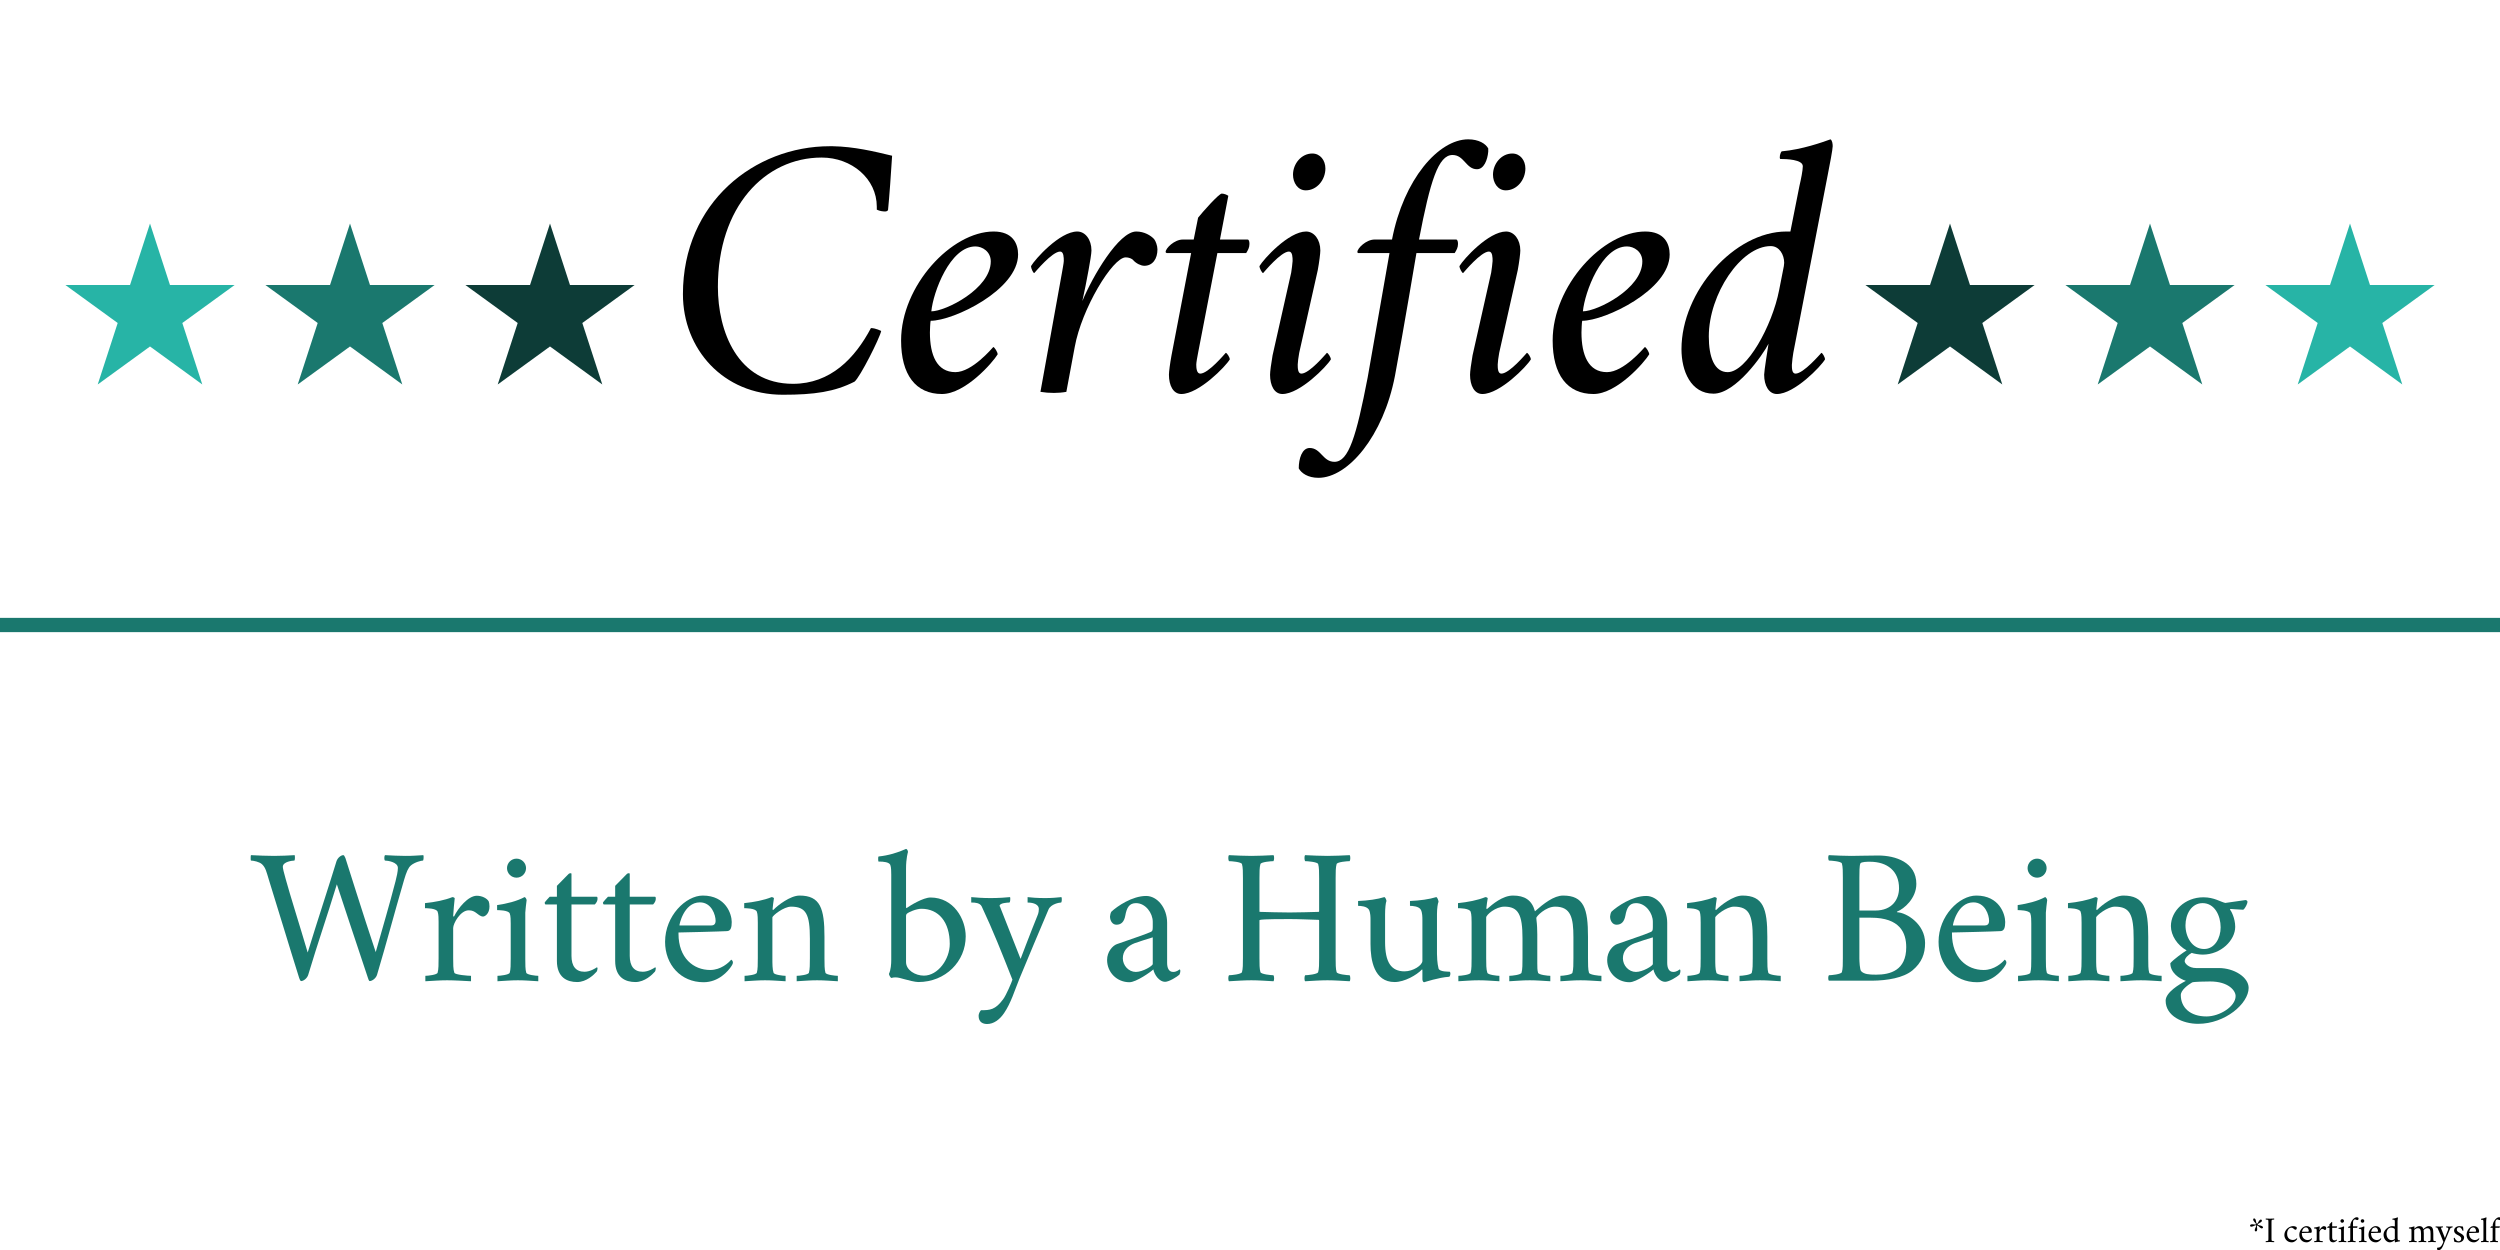 <?xml version="1.0" encoding="utf-8" standalone="no"?>
<!DOCTYPE svg PUBLIC "-//W3C//DTD SVG 1.1//EN"
  "http://www.w3.org/Graphics/SVG/1.1/DTD/svg11.dtd">
<svg xmlns:xlink="http://www.w3.org/1999/xlink" width="1053.812pt" height="526.906pt" viewBox="0 0 1053.812 526.906" xmlns="http://www.w3.org/2000/svg" version="1.1">
 <defs>
  <style type="text/css">*{stroke-linejoin: round; stroke-linecap: butt}</style>
 </defs>
 <g id="figure_1">
  <g id="patch_1">
   <path d="M 0 526.906 
L 1053.812 526.906 
L 1053.812 0 
L 0 0 
z
" style="fill: #ffffff"/>
  </g>
  <g id="axes_1">
   <g id="patch_2">
    <path d="M 0 526.906 
L 1053.812 526.906 
L 1053.812 0 
L 0 0 
z
" style="fill: #ffffff"/>
   </g>
   <g id="matplotlib.axis_1">
    <g id="xtick_1"/>
    <g id="xtick_2"/>
    <g id="xtick_3"/>
    <g id="xtick_4"/>
    <g id="xtick_5"/>
    <g id="xtick_6"/>
   </g>
   <g id="matplotlib.axis_2">
    <g id="ytick_1"/>
    <g id="ytick_2"/>
    <g id="ytick_3"/>
    <g id="ytick_4"/>
    <g id="ytick_5"/>
   </g>
   <g id="line2d_1">
    <defs>
     <path id="m3b58beb66b" d="M 0 -37.5 
L -8.419 -11.588 
L -35.665 -11.588 
L -13.623 4.426 
L -22.042 30.338 
L -0 14.324 
L 22.042 30.338 
L 13.623 4.426 
L 35.665 -11.588 
L 8.419 -11.588 
z
"/>
    </defs>
    <g clip-path="url(#p1e506edf6b)">
     <use xlink:href="#m3b58beb66b" x="231.839" y="131.727" style="fill: #0d3c37"/>
    </g>
   </g>
   <g id="line2d_2">
    <defs>
     <path id="m2ea0435132" d="M 0 -37.5 
L -8.419 -11.588 
L -35.665 -11.588 
L -13.623 4.426 
L -22.042 30.338 
L -0 14.324 
L 22.042 30.338 
L 13.623 4.426 
L 35.665 -11.588 
L 8.419 -11.588 
z
"/>
    </defs>
    <g clip-path="url(#p1e506edf6b)">
     <use xlink:href="#m2ea0435132" x="147.534" y="131.727" style="fill: #1a786e"/>
    </g>
   </g>
   <g id="line2d_3">
    <defs>
     <path id="m2102cc7aaa" d="M 0 -37.5 
L -8.419 -11.588 
L -35.665 -11.588 
L -13.623 4.426 
L -22.042 30.338 
L -0 14.324 
L 22.042 30.338 
L 13.623 4.426 
L 35.665 -11.588 
L 8.419 -11.588 
z
"/>
    </defs>
    <g clip-path="url(#p1e506edf6b)">
     <use xlink:href="#m2102cc7aaa" x="63.229" y="131.727" style="fill: #27b4a6"/>
    </g>
   </g>
   <g id="line2d_4">
    <g clip-path="url(#p1e506edf6b)">
     <use xlink:href="#m3b58beb66b" x="821.974" y="131.727" style="fill: #0d3c37"/>
    </g>
   </g>
   <g id="line2d_5">
    <g clip-path="url(#p1e506edf6b)">
     <use xlink:href="#m2ea0435132" x="906.279" y="131.727" style="fill: #1a786e"/>
    </g>
   </g>
   <g id="line2d_6">
    <g clip-path="url(#p1e506edf6b)">
     <use xlink:href="#m2102cc7aaa" x="990.584" y="131.727" style="fill: #27b4a6"/>
    </g>
   </g>
   <g id="line2d_7">
    <path d="M 0 263.453 
L 1053.812 263.453 
" clip-path="url(#p1e506edf6b)" style="fill: none; stroke: #1a786e; stroke-width: 6; stroke-linejoin: miter; stroke-linecap: square"/>
   </g>
   <g id="text_1">
    <!-- $Certified$ -->
    <g transform="translate(278.656 166.227) scale(1.5 -1.5)">
     <defs>
      <path id="Cochineal-Italic-43" d="M 3686 1120 
C 3405 589 2976 141 2317 141 
C 1338 141 998 1069 998 1843 
C 998 3245 1818 4115 2822 4115 
C 3347 4115 3789 3744 3789 3251 
L 3789 3200 
C 3840 3174 3898 3168 3936 3168 
C 3962 3168 3987 3181 3987 3200 
C 4006 3379 4045 3917 4058 4147 
C 3738 4224 3392 4307 3014 4314 
L 2963 4314 
C 1645 4314 384 3328 384 1715 
C 384 755 1088 -51 2138 -51 
C 2694 -51 3046 0 3398 179 
C 3494 256 3840 941 3866 1069 
C 3866 1069 3770 1120 3686 1120 
z
" transform="scale(0.016)"/>
      <path id="Cochineal-Italic-65" d="M 1773 2816 
C 1030 2816 147 1862 147 902 
C 147 301 403 -38 864 -38 
C 1274 -38 1760 518 1843 659 
C 1843 698 1786 787 1766 787 
C 1747 768 1395 346 1101 346 
C 774 346 653 646 653 1043 
C 653 1075 659 1229 666 1248 
C 1069 1248 2202 1792 2202 2413 
C 2202 2605 2106 2816 1773 2816 
z
M 678 1414 
C 710 1747 1005 2554 1453 2554 
C 1574 2554 1722 2464 1722 2291 
C 1722 1811 928 1414 678 1414 
z
" transform="scale(0.016)"/>
      <path id="Cochineal-Italic-72" d="M 1990 2816 
C 1683 2816 1222 2029 1043 1594 
C 1088 1805 1114 1926 1152 2138 
C 1178 2278 1203 2432 1203 2483 
C 1203 2675 1094 2816 954 2816 
C 646 2816 211 2330 141 2208 
C 141 2170 179 2086 198 2086 
C 218 2106 512 2464 653 2464 
C 717 2464 717 2355 717 2298 
C 717 2266 691 2131 685 2093 
L 307 0 
C 384 -13 461 -19 544 -19 
C 614 -19 691 -13 762 0 
L 909 787 
C 1030 1459 1574 2362 1805 2362 
C 1856 2362 1914 2342 1939 2310 
C 1990 2253 2074 2214 2131 2214 
C 2278 2214 2362 2336 2362 2502 
C 2362 2566 2330 2650 2304 2682 
C 2246 2746 2131 2816 1990 2816 
z
" transform="scale(0.016)"/>
      <path id="Cochineal-Italic-74" d="M 755 2675 
L 563 2675 
C 416 2675 262 2522 262 2458 
C 262 2445 275 2438 282 2438 
L 710 2438 
L 365 640 
C 339 499 320 352 320 301 
C 320 109 397 -38 538 -38 
C 845 -38 1318 448 1389 570 
C 1389 608 1338 685 1318 685 
C 1299 666 1011 320 870 320 
C 806 320 800 422 800 480 
C 800 512 819 621 832 685 
L 1171 2438 
L 1677 2438 
C 1709 2490 1734 2534 1734 2598 
C 1734 2630 1728 2675 1702 2675 
L 1216 2675 
L 1363 3443 
C 1338 3462 1286 3482 1248 3482 
C 1197 3482 902 3149 832 3059 
L 755 2675 
z
" transform="scale(0.016)"/>
      <path id="Cochineal-Italic-69" d="M 717 2093 
L 390 640 
C 365 499 346 352 346 301 
C 346 109 422 -38 563 -38 
C 870 -38 1344 448 1414 570 
C 1414 608 1363 685 1344 685 
C 1325 666 1037 320 896 320 
C 832 320 832 422 832 480 
C 832 512 845 621 858 685 
L 1184 2138 
C 1210 2278 1229 2432 1229 2483 
C 1229 2675 1120 2816 979 2816 
C 672 2816 230 2330 160 2208 
C 160 2170 205 2086 224 2086 
C 243 2106 538 2464 678 2464 
C 742 2464 742 2355 742 2298 
C 742 2266 723 2131 717 2093 
z
M 1088 4186 
C 896 4186 749 4006 749 3814 
C 749 3674 832 3539 973 3539 
C 1171 3539 1318 3725 1318 3923 
C 1318 4064 1229 4186 1088 4186 
z
" transform="scale(0.016)"/>
      <path id="Cochineal-Italic-66" d="M -608 -986 
C -742 -986 -800 -1171 -800 -1344 
C -755 -1427 -640 -1510 -454 -1510 
C 64 -1510 685 -781 890 282 
C 1043 1101 1267 2438 1267 2438 
L 1939 2438 
C 1971 2490 1997 2534 1997 2598 
C 1997 2630 1990 2675 1965 2675 
L 1312 2675 
C 1510 3706 1651 4160 1901 4160 
C 2106 4160 2138 3910 2330 3910 
C 2451 3910 2515 4070 2528 4218 
L 2528 4275 
C 2483 4358 2362 4435 2176 4435 
C 1658 4435 1043 3738 838 2675 
L 531 2675 
C 384 2675 230 2522 230 2458 
C 230 2445 237 2438 243 2438 
L 794 2438 
L 410 250 
C 211 -781 77 -1229 -173 -1229 
C -378 -1229 -410 -986 -608 -986 
z
" transform="scale(0.016)"/>
      <path id="Cochineal-Italic-64" d="M 1920 2208 
L 1837 1786 
C 1715 1158 1267 346 934 346 
C 698 346 602 614 602 973 
C 602 1715 1165 2560 1690 2560 
C 1843 2560 1926 2406 1926 2266 
C 1926 2246 1920 2227 1920 2208 
z
M 2195 3622 
C 2195 3622 2106 3181 2035 2816 
L 1965 2816 
C 1050 2816 122 1766 122 749 
C 122 371 282 -32 685 -32 
C 1075 -32 1555 653 1651 845 
C 1638 762 1574 365 1574 301 
C 1574 109 1658 -38 1798 -38 
C 2106 -38 2573 448 2643 570 
C 2643 608 2598 685 2579 685 
C 2560 666 2266 320 2125 320 
C 2061 320 2061 416 2061 474 
C 2061 506 2080 659 2086 685 
L 2694 3827 
C 2726 3987 2778 4262 2778 4314 
C 2778 4352 2771 4416 2739 4435 
C 2598 4384 2240 4256 1882 4224 
C 1856 4198 1837 4115 1856 4090 
C 1958 4090 2253 4083 2253 3962 
C 2253 3891 2221 3731 2195 3622 
z
" transform="scale(0.016)"/>
     </defs>
     <use xlink:href="#Cochineal-Italic-43" transform="translate(0 0.703)"/>
     <use xlink:href="#Cochineal-Italic-65" transform="translate(65.1 0.703)"/>
     <use xlink:href="#Cochineal-Italic-72" transform="translate(101.7 0.703)"/>
     <use xlink:href="#Cochineal-Italic-74" transform="translate(137.6 0.703)"/>
     <use xlink:href="#Cochineal-Italic-69" transform="translate(165.6 0.703)"/>
     <use xlink:href="#Cochineal-Italic-66" transform="translate(192 0.703)"/>
     <use xlink:href="#Cochineal-Italic-69" transform="translate(221.8 0.703)"/>
     <use xlink:href="#Cochineal-Italic-65" transform="translate(248.2 0.703)"/>
     <use xlink:href="#Cochineal-Italic-64" transform="translate(284.8 0.703)"/>
    </g>
   </g>
   <g id="text_2">
    <!-- Written by a Human Being -->
    <g style="fill: #1a786e" transform="translate(106.112 413.38) scale(0.8 -0.8)">
     <defs>
      <path id="Cochineal-Roman-57" d="M 736 4109 
C 448 4109 262 4122 -26 4134 
C -38 4122 -38 3955 -26 3955 
C 51 3955 250 3917 339 3834 
C 461 3718 486 3578 563 3328 
C 947 2099 1197 1248 1562 90 
C 1568 64 1600 -13 1626 -13 
C 1709 -13 1830 83 1862 198 
C 2195 1306 2451 2022 2803 3174 
C 2803 3174 3520 998 3827 90 
C 3834 64 3859 -13 3885 -13 
C 3968 -13 4096 83 4128 198 
C 4461 1318 4672 2138 5018 3322 
C 5094 3578 5152 3718 5242 3795 
C 5370 3904 5587 3955 5638 3955 
C 5658 3955 5670 4102 5651 4134 
C 5402 4122 5350 4109 5062 4109 
C 4832 4109 4621 4122 4390 4134 
C 4358 4102 4358 3968 4390 3955 
C 4467 3955 4813 3910 4813 3712 
C 4813 3597 4774 3424 4736 3277 
C 4506 2394 4352 1894 4083 941 
C 3667 2182 3130 3904 3085 4038 
C 3053 4109 3040 4134 3014 4134 
C 2944 4134 2829 4051 2790 3930 
C 2605 3315 2138 1894 1843 928 
C 1581 1818 1261 2822 1120 3341 
C 1056 3558 1024 3706 1024 3750 
C 1024 3923 1350 3955 1402 3955 
C 1427 3962 1427 4096 1414 4134 
C 1165 4122 1011 4109 736 4109 
z
" transform="scale(0.016)"/>
      <path id="Cochineal-Roman-72" d="M 1926 2797 
C 1638 2797 1306 2387 1178 2118 
C 1171 2112 1146 2106 1146 2131 
C 1146 2202 1190 2669 1197 2714 
C 1197 2726 1158 2752 1120 2752 
C 870 2650 538 2586 218 2554 
L 218 2387 
C 262 2387 589 2387 634 2272 
C 666 2195 666 2022 666 1939 
L 666 742 
C 666 550 666 371 634 262 
C 614 192 307 160 230 160 
L 230 -19 
C 486 -6 698 13 947 13 
C 1190 13 1472 -6 1734 -19 
L 1734 160 
C 1651 160 1203 192 1184 262 
C 1146 371 1146 550 1146 742 
L 1146 1734 
C 1146 1882 1382 2317 1658 2317 
C 1779 2317 1837 2278 1894 2240 
C 1965 2189 2042 2112 2131 2112 
C 2195 2112 2342 2208 2342 2445 
C 2342 2515 2330 2573 2317 2611 
C 2259 2714 2093 2797 1926 2797 
z
" transform="scale(0.016)"/>
      <path id="Cochineal-Roman-69" d="M 544 3706 
C 544 3533 685 3392 858 3392 
C 1030 3392 1171 3533 1171 3706 
C 1171 3878 1030 4019 858 4019 
C 685 4019 544 3878 544 3706 
z
M 1146 2240 
C 1146 2304 1184 2605 1190 2650 
C 1190 2682 1152 2752 1120 2752 
C 870 2618 538 2534 218 2490 
L 218 2323 
C 262 2323 589 2323 634 2214 
C 666 2138 666 1971 666 1888 
L 666 723 
C 666 538 666 365 634 262 
C 614 192 307 160 230 160 
L 230 -19 
C 486 -6 659 13 902 13 
C 1152 13 1318 -6 1574 -19 
L 1574 160 
C 1498 160 1197 192 1178 262 
C 1146 365 1146 538 1146 723 
L 1146 2240 
z
" transform="scale(0.016)"/>
      <path id="Cochineal-Roman-74" d="M 1011 2765 
L 1011 3520 
C 1011 3546 947 3546 915 3514 
C 902 3501 653 3251 531 3123 
L 531 2765 
L 294 2765 
C 288 2758 128 2592 128 2566 
C 128 2547 141 2509 160 2509 
L 531 2509 
L 531 653 
C 531 102 870 -45 1197 -45 
C 1504 -45 1754 198 1843 301 
C 1850 307 1869 365 1869 403 
C 1869 422 1862 435 1850 442 
C 1805 410 1626 294 1440 294 
C 1152 294 1011 480 1011 819 
L 1011 2509 
L 1779 2509 
C 1837 2566 1869 2637 1869 2694 
C 1869 2733 1869 2765 1837 2765 
L 1011 2765 
z
" transform="scale(0.016)"/>
      <path id="Cochineal-Roman-65" d="M 730 1818 
C 717 1818 864 2579 1402 2579 
C 1792 2579 1920 2157 1920 1971 
C 1920 1850 1850 1818 1773 1818 
L 730 1818 
z
M 698 1587 
C 774 1587 2106 1619 2298 1632 
C 2419 1638 2451 1754 2451 1933 
C 2451 2189 2259 2803 1498 2803 
C 941 2803 256 2138 256 1280 
C 256 525 774 -51 1523 -51 
C 2016 -51 2330 307 2445 486 
C 2470 518 2490 570 2490 602 
C 2490 659 2438 691 2432 691 
C 2349 589 2093 352 1741 352 
C 1190 352 698 749 698 1542 
L 698 1587 
z
" transform="scale(0.016)"/>
      <path id="Cochineal-Roman-6e" d="M 2042 2803 
C 1734 2803 1318 2477 1190 2342 
C 1184 2336 1178 2330 1171 2330 
C 1152 2330 1152 2349 1152 2355 
C 1152 2406 1190 2669 1197 2714 
C 1197 2726 1158 2752 1120 2752 
C 870 2650 538 2586 218 2554 
L 218 2387 
C 262 2387 589 2387 634 2272 
C 666 2195 666 1997 666 1914 
L 666 742 
C 666 550 666 371 634 262 
C 614 192 307 160 230 160 
L 230 -19 
C 486 -6 659 13 902 13 
C 1152 13 1318 -6 1581 -19 
L 1581 160 
C 1504 160 1203 192 1184 262 
C 1146 371 1146 550 1146 742 
L 1146 2080 
C 1146 2144 1523 2438 1760 2438 
C 2259 2438 2381 2182 2381 1382 
L 2381 742 
C 2381 550 2381 371 2349 262 
C 2330 192 2029 160 1946 160 
L 1946 -19 
C 2208 -6 2368 13 2618 13 
C 2867 13 3040 -6 3302 -19 
L 3302 160 
C 3219 160 2912 192 2893 262 
C 2861 371 2861 544 2861 736 
L 2861 1446 
C 2861 2374 2726 2803 2042 2803 
z
" transform="scale(0.016)"/>
      <path id="Cochineal-Roman-20" transform="scale(0.016)"/>
      <path id="Cochineal-Roman-62" d="M 1344 -45 
C 2246 -45 2906 640 2906 1459 
C 2906 2029 2509 2739 1747 2739 
C 1504 2739 1069 2470 973 2400 
C 934 2368 941 2432 941 2464 
L 941 3693 
C 941 4038 1005 4237 1005 4237 
C 1005 4282 973 4339 941 4339 
C 672 4218 358 4122 38 4090 
C 13 4083 26 3923 32 3923 
C 211 3923 378 3904 422 3814 
C 454 3738 454 3571 454 3488 
L 454 685 
C 454 557 442 352 378 224 
C 378 192 429 90 461 90 
C 499 102 544 109 589 109 
C 685 109 781 77 877 51 
C 1011 13 1242 -45 1344 -45 
z
M 1446 2368 
C 2016 2368 2381 1933 2381 1210 
C 2381 704 1990 166 1530 166 
C 1248 166 941 346 941 614 
L 941 2131 
C 941 2163 947 2182 966 2202 
C 1024 2259 1280 2368 1446 2368 
z
" transform="scale(0.016)"/>
      <path id="Cochineal-Roman-79" d="M 653 2720 
C 390 2720 141 2739 13 2752 
L 13 2573 
C 19 2573 26 2573 38 2573 
C 128 2573 301 2566 358 2445 
C 742 1626 1011 941 1370 32 
C 1350 -38 1165 -480 1062 -614 
C 806 -960 634 -973 333 -973 
C 301 -1011 256 -1082 256 -1158 
C 256 -1382 416 -1427 538 -1427 
C 749 -1427 947 -1286 1094 -1069 
C 1325 -730 1440 -326 1600 64 
C 1971 966 2182 1453 2560 2349 
C 2643 2528 2918 2573 2970 2573 
C 2995 2573 3008 2714 2982 2752 
C 2848 2739 2688 2720 2445 2720 
C 2182 2720 1965 2739 1869 2752 
L 1869 2573 
C 2086 2573 2240 2496 2240 2362 
C 2240 2317 2234 2240 2202 2163 
C 1958 1562 1638 717 1638 717 
L 960 2438 
C 947 2451 947 2458 947 2464 
C 947 2560 1216 2573 1267 2573 
C 1299 2573 1306 2714 1293 2752 
C 1178 2739 896 2720 653 2720 
z
" transform="scale(0.016)"/>
      <path id="Cochineal-Roman-61" d="M 1184 288 
C 947 288 755 499 755 736 
C 755 979 915 1146 1146 1235 
C 1267 1280 1574 1376 1741 1427 
L 1741 550 
C 1741 486 1408 288 1184 288 
z
M 1523 2790 
C 1062 2790 570 2451 378 2272 
C 352 2240 333 2138 333 2112 
C 333 1978 410 1843 544 1843 
C 698 1843 800 1933 838 2150 
C 883 2400 966 2554 1190 2554 
C 1504 2554 1741 2227 1741 1939 
L 1741 1766 
C 1741 1651 1728 1626 1664 1600 
C 1485 1517 909 1331 557 1203 
C 416 1152 237 947 237 685 
C 237 269 563 -51 973 -51 
C 1197 -51 1683 294 1760 371 
C 1798 179 1965 -38 2144 -38 
C 2278 -38 2541 128 2618 198 
C 2637 230 2650 282 2650 320 
C 2650 339 2643 371 2624 371 
C 2605 358 2528 288 2413 288 
C 2266 288 2214 422 2214 589 
L 2214 1907 
C 2214 2400 1888 2790 1523 2790 
z
" transform="scale(0.016)"/>
      <path id="Cochineal-Roman-48" d="M 1018 4109 
C 774 4109 538 4122 282 4134 
C 250 4102 256 3968 282 3936 
C 358 3936 691 3910 710 3840 
C 742 3738 742 3558 742 3373 
L 742 742 
C 742 557 742 384 710 282 
C 691 211 358 179 282 179 
C 256 147 250 13 282 -19 
C 538 -6 774 13 1018 13 
C 1261 13 1491 -6 1747 -19 
C 1779 13 1773 147 1747 179 
C 1670 179 1338 211 1318 282 
C 1286 384 1286 557 1286 742 
L 1286 1984 
C 1286 1984 1286 1990 1293 1997 
C 1318 2010 1408 2029 2278 2029 
C 2598 2029 2944 2010 3238 2003 
C 3238 2003 3251 1997 3251 1984 
L 3251 742 
C 3251 557 3251 384 3219 282 
C 3200 211 2867 179 2790 179 
C 2765 147 2758 13 2790 -19 
C 3046 -6 3283 13 3526 13 
C 3770 13 4000 -6 4256 -19 
C 4288 13 4282 147 4256 179 
C 4179 179 3846 211 3827 282 
C 3795 384 3795 557 3795 742 
L 3795 3373 
C 3795 3558 3795 3738 3827 3840 
C 3846 3910 4179 3936 4256 3936 
C 4282 3968 4288 4102 4256 4134 
C 4000 4122 3770 4109 3526 4109 
C 3283 4109 3046 4122 2790 4134 
C 2758 4102 2765 3968 2790 3936 
C 2867 3936 3200 3910 3219 3840 
C 3251 3738 3251 3558 3251 3373 
L 3251 2285 
C 3251 2272 3238 2266 3238 2266 
C 2957 2259 2573 2246 2278 2246 
C 1926 2246 1606 2259 1299 2266 
C 1299 2266 1286 2266 1286 2278 
L 1286 3373 
C 1286 3558 1286 3738 1318 3840 
C 1338 3910 1670 3936 1747 3936 
C 1773 3968 1779 4102 1747 4134 
C 1491 4122 1261 4109 1018 4109 
z
" transform="scale(0.016)"/>
      <path id="Cochineal-Roman-75" d="M 2227 1997 
L 2227 653 
C 2227 506 1920 307 1638 307 
C 1197 307 998 608 998 1274 
L 998 2195 
C 998 2374 1018 2573 1043 2624 
C 1043 2656 1005 2752 973 2752 
C 749 2682 435 2637 109 2624 
L 109 2464 
C 198 2464 397 2451 467 2336 
C 518 2240 518 2080 518 1997 
L 518 1203 
C 518 678 634 -45 1312 -45 
C 1638 -45 2042 186 2214 371 
C 2214 371 2227 371 2227 339 
L 2227 51 
C 2227 6 2246 -51 2285 -51 
C 2291 -51 2771 109 3104 128 
C 3136 128 3149 211 3149 224 
C 3149 243 3142 288 3130 294 
C 3110 301 2790 282 2758 403 
C 2714 576 2707 813 2707 883 
L 2707 2195 
C 2707 2374 2733 2547 2758 2598 
C 2758 2630 2720 2752 2682 2752 
C 2458 2682 2138 2637 1818 2624 
L 1818 2464 
C 1901 2464 2112 2451 2176 2336 
C 2227 2240 2227 2080 2227 1997 
z
" transform="scale(0.016)"/>
      <path id="Cochineal-Roman-6d" d="M 2029 2803 
C 1683 2803 1344 2509 1190 2374 
C 1184 2368 1178 2362 1171 2362 
C 1152 2362 1152 2381 1152 2387 
C 1152 2438 1190 2669 1197 2714 
C 1197 2726 1158 2752 1120 2752 
C 870 2650 538 2586 218 2554 
L 218 2387 
C 262 2387 589 2387 634 2272 
C 666 2195 666 1997 666 1914 
L 666 742 
C 666 550 666 371 634 262 
C 614 192 307 160 230 160 
L 230 -19 
C 486 -6 659 13 902 13 
C 1152 13 1318 -6 1581 -19 
L 1581 160 
C 1504 160 1203 192 1184 262 
C 1146 371 1146 550 1146 742 
L 1146 2080 
C 1146 2170 1459 2438 1747 2438 
C 2202 2438 2342 2182 2342 1395 
L 2342 742 
C 2342 550 2342 371 2310 262 
C 2291 192 1990 160 1907 160 
L 1907 -19 
C 2170 -6 2330 13 2579 13 
C 2822 13 3002 -6 3258 -19 
L 3258 160 
C 3181 160 2874 192 2854 262 
C 2829 339 2829 454 2829 582 
C 2829 634 2829 685 2829 742 
L 2829 1530 
C 2829 1651 2822 1862 2803 1990 
C 2803 2003 2797 2061 2797 2067 
C 2797 2118 3104 2438 3418 2438 
C 3936 2438 4019 2067 4019 1434 
L 4019 742 
C 4019 550 4019 371 3987 262 
C 3968 192 3667 160 3590 160 
L 3590 -19 
C 3846 -6 4013 13 4256 13 
C 4506 13 4678 -6 4941 -19 
L 4941 160 
C 4864 160 4550 192 4531 262 
C 4499 371 4499 544 4499 736 
L 4499 1446 
C 4499 2374 4365 2803 3680 2803 
C 3373 2803 3034 2534 2752 2285 
C 2650 2662 2406 2803 2029 2803 
z
" transform="scale(0.016)"/>
      <path id="Cochineal-Roman-42" d="M 1286 2074 
L 1670 2074 
C 2630 2074 2829 1568 2829 1101 
C 2829 339 2304 198 1837 198 
C 1606 198 1440 211 1344 314 
C 1299 358 1286 646 1286 736 
L 1286 2074 
z
M 1286 2310 
L 1286 3386 
C 1286 3571 1286 3782 1318 3859 
C 1344 3917 1555 3917 1632 3917 
C 2214 3917 2592 3603 2592 3046 
C 2592 2688 2374 2310 1811 2310 
L 1286 2310 
z
M 1907 4122 
C 1536 4122 1261 4109 1018 4109 
C 774 4109 538 4122 282 4134 
C 250 4102 256 3987 282 3955 
C 358 3955 691 3930 710 3859 
C 742 3757 742 3578 742 3392 
L 742 742 
C 742 557 742 384 710 282 
C 691 211 358 179 282 179 
C 256 147 250 32 282 0 
L 1722 0 
C 2202 6 2733 90 3034 339 
C 3341 595 3450 883 3450 1242 
C 3450 1862 2842 2240 2534 2253 
C 2515 2266 2522 2272 2534 2278 
C 2752 2362 3162 2707 3162 3187 
C 3162 3898 2477 4122 1907 4122 
z
" transform="scale(0.016)"/>
      <path id="Cochineal-Roman-67" d="M 1363 2554 
C 1760 2554 1958 2144 1958 1754 
C 1958 1408 1766 1043 1414 1043 
C 1018 1043 800 1440 800 1824 
C 800 2182 992 2554 1363 2554 
z
M 1613 -26 
C 2214 -26 2451 -326 2451 -506 
C 2451 -851 1926 -1178 1491 -1178 
C 947 -1178 646 -877 646 -474 
C 646 -314 877 -141 1018 -58 
C 1069 -32 1498 -26 1613 -26 
z
M 1389 2746 
C 781 2746 320 2291 320 1798 
C 320 1491 531 1165 838 998 
C 723 928 410 704 301 576 
C 301 262 595 64 813 -6 
C 602 -115 147 -384 147 -659 
C 147 -1165 710 -1421 1216 -1421 
C 2106 -1421 2880 -755 2880 -237 
C 2880 115 2400 416 1901 416 
L 1152 416 
C 902 416 774 576 774 640 
C 774 742 890 851 1005 915 
C 1069 890 1254 858 1363 858 
C 1978 858 2438 1338 2438 1773 
C 2438 2061 2298 2310 2266 2342 
C 2266 2355 2272 2362 2291 2362 
C 2291 2362 2547 2342 2701 2336 
C 2765 2374 2842 2541 2842 2592 
C 2842 2618 2829 2643 2784 2656 
L 2112 2560 
C 1958 2592 1747 2746 1389 2746 
z
" transform="scale(0.016)"/>
     </defs>
     <use xlink:href="#Cochineal-Roman-57"/>
     <use xlink:href="#Cochineal-Roman-72" x="87.8"/>
     <use xlink:href="#Cochineal-Roman-69" x="125.8"/>
     <use xlink:href="#Cochineal-Roman-74" x="152.3"/>
     <use xlink:href="#Cochineal-Roman-74" x="183"/>
     <use xlink:href="#Cochineal-Roman-65" x="213.7"/>
     <use xlink:href="#Cochineal-Roman-6e" x="256"/>
     <use xlink:href="#Cochineal-Roman-20" x="308.6"/>
     <use xlink:href="#Cochineal-Roman-62" x="329.7"/>
     <use xlink:href="#Cochineal-Roman-79" x="378.9"/>
     <use xlink:href="#Cochineal-Roman-20" x="425.8"/>
     <use xlink:href="#Cochineal-Roman-61" x="446.9"/>
     <use xlink:href="#Cochineal-Roman-20" x="489.3"/>
     <use xlink:href="#Cochineal-Roman-48" x="510.4"/>
     <use xlink:href="#Cochineal-Roman-75" x="581.2"/>
     <use xlink:href="#Cochineal-Roman-6d" x="632.1"/>
     <use xlink:href="#Cochineal-Roman-61" x="710.4"/>
     <use xlink:href="#Cochineal-Roman-6e" x="752.8"/>
     <use xlink:href="#Cochineal-Roman-20" x="805.4"/>
     <use xlink:href="#Cochineal-Roman-42" x="826.5"/>
     <use xlink:href="#Cochineal-Roman-65" x="884.7"/>
     <use xlink:href="#Cochineal-Roman-69" x="927"/>
     <use xlink:href="#Cochineal-Roman-6e" x="953.5"/>
     <use xlink:href="#Cochineal-Roman-67" x="1006.1"/>
    </g>
   </g>
   <g id="text_3">
    <!-- *I certified myself -->
    <g transform="translate(947.929 523.562) scale(0.15 -0.15)">
     <defs>
      <path id="Cochineal-Roman-2a" d="M 762 3962 
C 762 3898 781 3834 813 3776 
C 960 3514 1120 3430 1242 3226 
C 1286 3155 1235 3104 1190 3085 
C 1158 3078 1126 3078 1094 3078 
C 928 3078 787 3123 602 3123 
C 403 3123 218 3059 218 2893 
C 218 2758 326 2701 454 2701 
C 486 2701 518 2707 550 2714 
C 851 2778 973 2906 1203 2957 
C 1235 2963 1267 2963 1286 2938 
C 1312 2912 1306 2854 1306 2854 
C 1261 2618 1107 2464 1050 2170 
C 1043 2144 1043 2118 1043 2099 
C 1043 1971 1120 1869 1248 1869 
C 1414 1869 1472 2074 1472 2272 
C 1472 2451 1434 2579 1434 2726 
C 1434 2797 1427 2886 1472 2906 
C 1504 2918 1562 2886 1562 2886 
C 1773 2771 1869 2579 2131 2438 
C 2182 2406 2234 2394 2285 2394 
C 2374 2394 2496 2464 2496 2586 
C 2496 2682 2406 2765 2291 2816 
C 2016 2944 1843 2906 1626 3008 
C 1594 3021 1568 3034 1562 3066 
C 1555 3098 1594 3155 1594 3155 
C 1766 3322 1984 3360 2202 3558 
C 2272 3622 2304 3686 2304 3757 
C 2304 3853 2221 3955 2118 3955 
C 2042 3955 1958 3910 1888 3834 
C 1690 3610 1664 3424 1504 3251 
C 1478 3226 1459 3206 1427 3213 
C 1395 3219 1363 3283 1363 3283 
C 1254 3501 1299 3706 1171 3981 
C 1120 4083 1037 4154 947 4154 
C 832 4154 762 4064 762 3962 
z
" transform="scale(0.016)"/>
      <path id="Cochineal-Roman-49" d="M 1018 4109 
C 774 4109 538 4122 282 4134 
C 250 4102 256 3987 282 3955 
C 358 3955 691 3930 710 3859 
C 742 3757 742 3578 742 3392 
L 742 723 
C 742 538 742 365 710 262 
C 691 192 358 160 282 160 
C 256 128 250 13 282 -19 
C 538 -6 774 13 1018 13 
C 1261 13 1491 -6 1747 -19 
C 1779 13 1773 128 1747 160 
C 1670 160 1338 192 1318 262 
C 1286 365 1286 538 1286 723 
L 1286 3392 
C 1286 3578 1286 3757 1318 3859 
C 1338 3930 1670 3955 1747 3955 
C 1773 3987 1779 4102 1747 4134 
C 1491 4122 1261 4109 1018 4109 
z
" transform="scale(0.016)"/>
      <path id="Cochineal-Roman-63" d="M 2432 2470 
C 2432 2541 2394 2624 2368 2650 
C 2214 2752 2016 2803 1792 2803 
C 1126 2803 250 2176 250 1242 
C 250 570 762 -51 1536 -51 
C 2029 -51 2349 307 2464 486 
C 2483 518 2502 570 2502 602 
C 2502 653 2458 685 2451 685 
C 2368 589 2125 365 1773 365 
C 1197 365 736 704 736 1453 
C 736 2131 1114 2528 1459 2528 
C 1619 2528 1677 2496 1818 2400 
C 1926 2330 2054 2163 2189 2163 
C 2304 2163 2432 2246 2432 2470 
z
" transform="scale(0.016)"/>
      <path id="Cochineal-Roman-66" d="M 1818 3866 
C 1901 3866 2074 3891 2074 4109 
C 2074 4173 2042 4256 2016 4282 
C 1914 4346 1901 4358 1715 4358 
C 1325 4358 614 3674 614 2803 
L 614 2765 
L 378 2765 
C 371 2758 211 2592 211 2566 
C 211 2547 224 2509 243 2509 
L 614 2509 
L 614 736 
C 614 550 614 371 582 262 
C 563 192 256 160 179 160 
L 179 -19 
C 435 -6 608 13 851 13 
C 1101 13 1293 -6 1555 -19 
L 1555 160 
C 1478 160 1146 192 1126 262 
C 1094 371 1094 550 1094 736 
L 1094 2509 
L 1792 2509 
C 1850 2566 1882 2637 1882 2694 
C 1882 2733 1882 2765 1850 2765 
L 1094 2765 
L 1094 3424 
C 1088 3795 1254 3981 1453 3981 
C 1581 3981 1696 3866 1818 3866 
z
" transform="scale(0.016)"/>
      <path id="Cochineal-Roman-64" d="M 1766 2803 
C 1190 2803 250 2157 250 1318 
C 250 538 787 -51 1370 -51 
C 1677 -51 2118 224 2214 326 
C 2227 339 2234 320 2234 288 
L 2234 70 
C 2234 26 2246 -51 2285 -51 
C 2291 -51 2778 109 3110 128 
C 3142 128 3155 205 3155 218 
C 3155 237 3149 288 3136 294 
C 3117 301 2816 288 2758 403 
C 2720 493 2714 774 2714 1018 
L 2714 3699 
C 2714 4045 2790 4243 2790 4243 
C 2790 4282 2746 4339 2714 4339 
C 2451 4224 2131 4134 1818 4102 
C 1792 4096 1805 3936 1811 3936 
C 1984 3936 2163 3917 2202 3827 
C 2234 3757 2234 3603 2234 3520 
L 2234 2861 
C 2234 2790 2227 2739 2202 2739 
C 2138 2765 1901 2803 1766 2803 
z
M 1555 2541 
C 1914 2541 2234 2368 2234 2227 
L 2234 595 
C 2234 493 1965 339 1677 339 
C 1094 339 774 864 774 1472 
C 774 2016 1069 2541 1555 2541 
z
" transform="scale(0.016)"/>
      <path id="Cochineal-Roman-73" d="M 1235 2797 
C 768 2797 320 2490 320 2016 
C 320 1677 544 1472 800 1325 
C 1171 1114 1574 986 1574 595 
C 1574 301 1376 134 1120 134 
C 781 134 506 467 429 736 
C 410 755 397 755 378 755 
C 346 755 288 730 262 710 
C 262 550 320 186 371 51 
C 646 0 819 -70 1107 -70 
C 1619 -70 2080 294 2080 813 
C 2080 1222 1638 1427 1350 1594 
C 1069 1766 800 1862 800 2202 
C 800 2426 941 2598 1248 2598 
C 1523 2598 1722 2253 1786 2016 
C 1818 1990 1862 1978 1894 1978 
C 1926 1978 1958 1990 1958 2016 
C 1952 2240 1926 2515 1882 2714 
C 1600 2746 1478 2797 1235 2797 
z
" transform="scale(0.016)"/>
      <path id="Cochineal-Roman-6c" d="M 570 3488 
L 570 723 
C 570 538 570 365 538 262 
C 518 192 218 160 141 160 
L 141 -19 
C 397 -6 563 13 806 13 
C 1056 13 1229 -6 1491 -19 
L 1491 160 
C 1408 160 1101 192 1082 262 
C 1050 365 1050 538 1050 723 
L 1050 3693 
C 1050 4038 1120 4237 1120 4237 
C 1120 4282 1082 4339 1050 4339 
C 787 4218 467 4122 154 4090 
C 122 4083 141 3923 147 3923 
C 320 3923 499 3904 538 3814 
C 570 3738 570 3578 570 3488 
z
" transform="scale(0.016)"/>
     </defs>
     <use xlink:href="#Cochineal-Roman-2a"/>
     <use xlink:href="#Cochineal-Roman-49" x="43.2"/>
     <use xlink:href="#Cochineal-Roman-20" x="74.8"/>
     <use xlink:href="#Cochineal-Roman-63" x="95.9"/>
     <use xlink:href="#Cochineal-Roman-65" x="137.8"/>
     <use xlink:href="#Cochineal-Roman-72" x="180.1"/>
     <use xlink:href="#Cochineal-Roman-74" x="218.1"/>
     <use xlink:href="#Cochineal-Roman-69" x="248.8"/>
     <use xlink:href="#Cochineal-Roman-66" x="275.3"/>
     <use xlink:href="#Cochineal-Roman-69" x="305.8"/>
     <use xlink:href="#Cochineal-Roman-65" x="332.3"/>
     <use xlink:href="#Cochineal-Roman-64" x="374.6"/>
     <use xlink:href="#Cochineal-Roman-20" x="425.4"/>
     <use xlink:href="#Cochineal-Roman-6d" x="446.5"/>
     <use xlink:href="#Cochineal-Roman-79" x="524.8"/>
     <use xlink:href="#Cochineal-Roman-73" x="571.7"/>
     <use xlink:href="#Cochineal-Roman-65" x="607.9"/>
     <use xlink:href="#Cochineal-Roman-6c" x="650.2"/>
     <use xlink:href="#Cochineal-Roman-66" x="675.4"/>
    </g>
   </g>
  </g>
 </g>
 <defs>
  <clipPath id="p1e506edf6b">
   <rect x="0" y="0" width="1053.812" height="526.906"/>
  </clipPath>
 </defs>
</svg>
